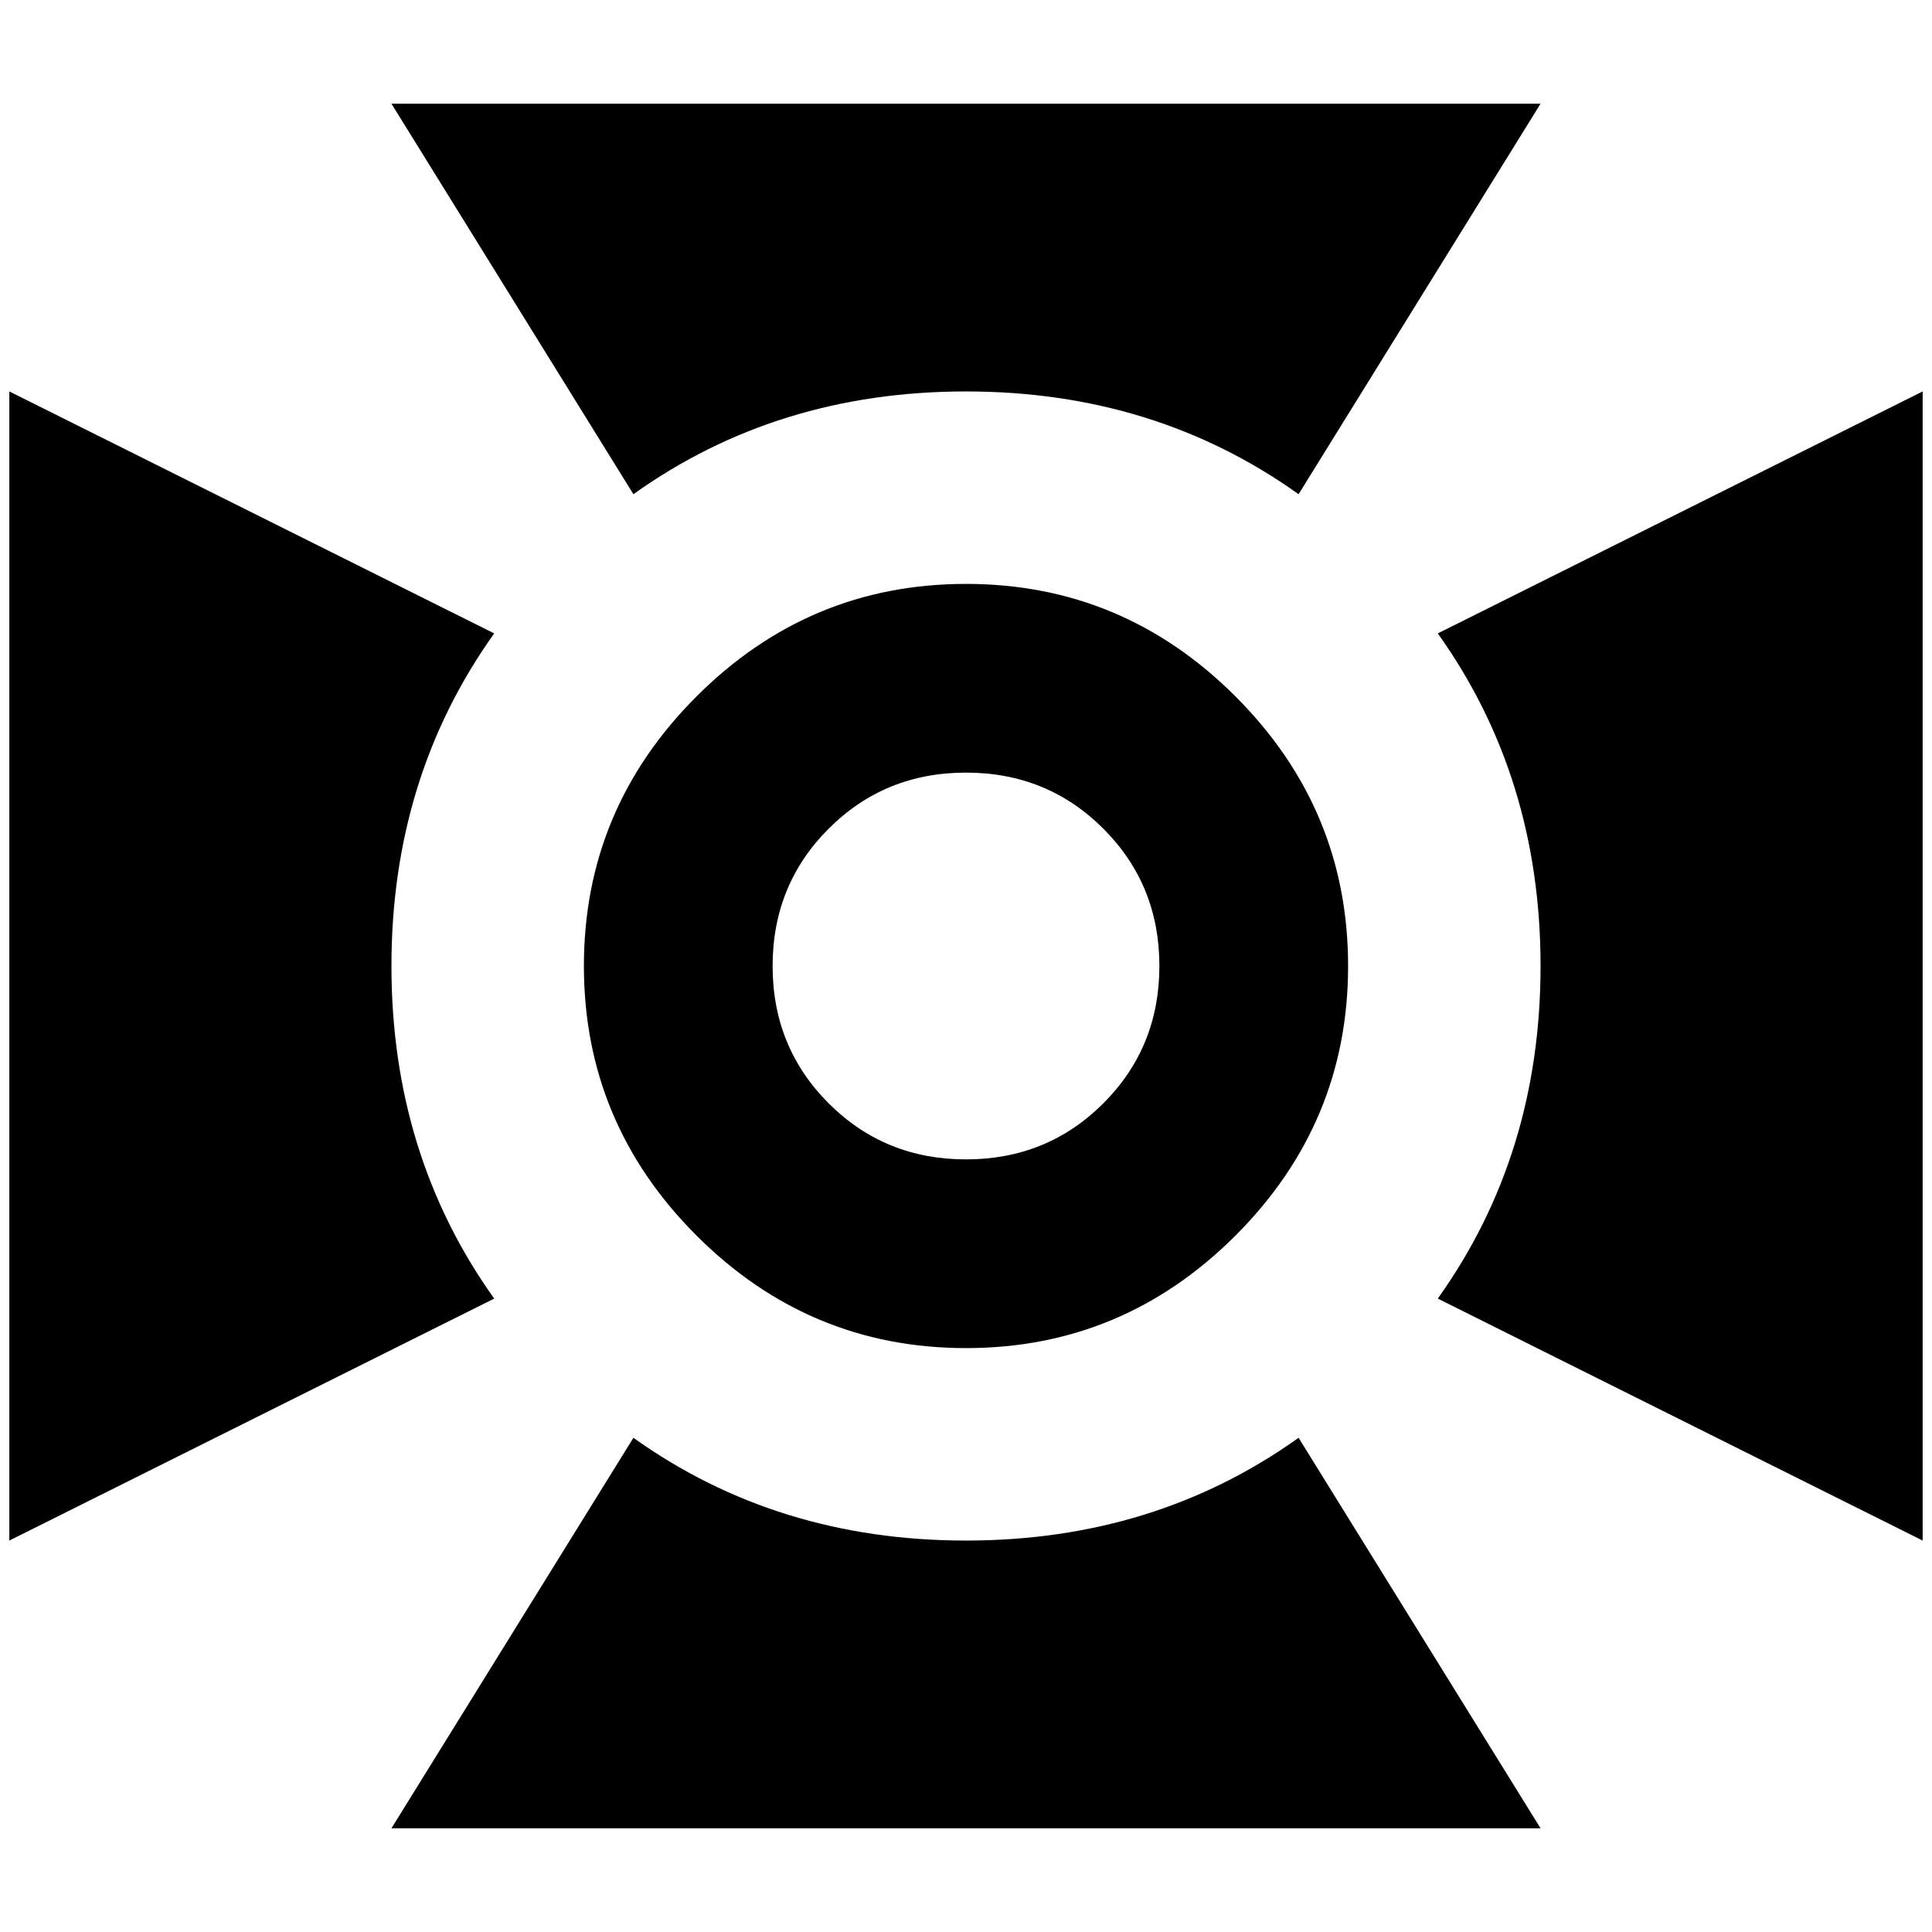 <?xml version="1.0" standalone="no"?>
<!DOCTYPE svg PUBLIC "-//W3C//DTD SVG 1.1//EN" "http://www.w3.org/Graphics/SVG/1.1/DTD/svg11.dtd" >
<svg xmlns="http://www.w3.org/2000/svg" xmlns:xlink="http://www.w3.org/1999/xlink" version="1.1" width="2048" height="2048" viewBox="-10 0 2068 2048">
   <path fill="currentColor"
d="M0 409l519 259q-110 154 -110 356t110 356l-519 259v-1230zM409 101h1230l-259 418q-154 -110 -356 -110t-356 110zM2048 409v1230l-519 -259q110 -154 110 -356t-110 -356zM1639 1947h-1230l259 -418q154 110 356 110t356 -110zM1024 615q168 0 288.5 120.5t120.5 288.5
t-120.5 288.5t-288.5 120.5t-288.5 -120.5t-120.5 -288.5t120.5 -288.5t288.5 -120.5zM1024 817q-87 0 -147 60t-60 147t60 147t147 60t147 -60t60 -147t-60 -147t-147 -60z" />
</svg>
